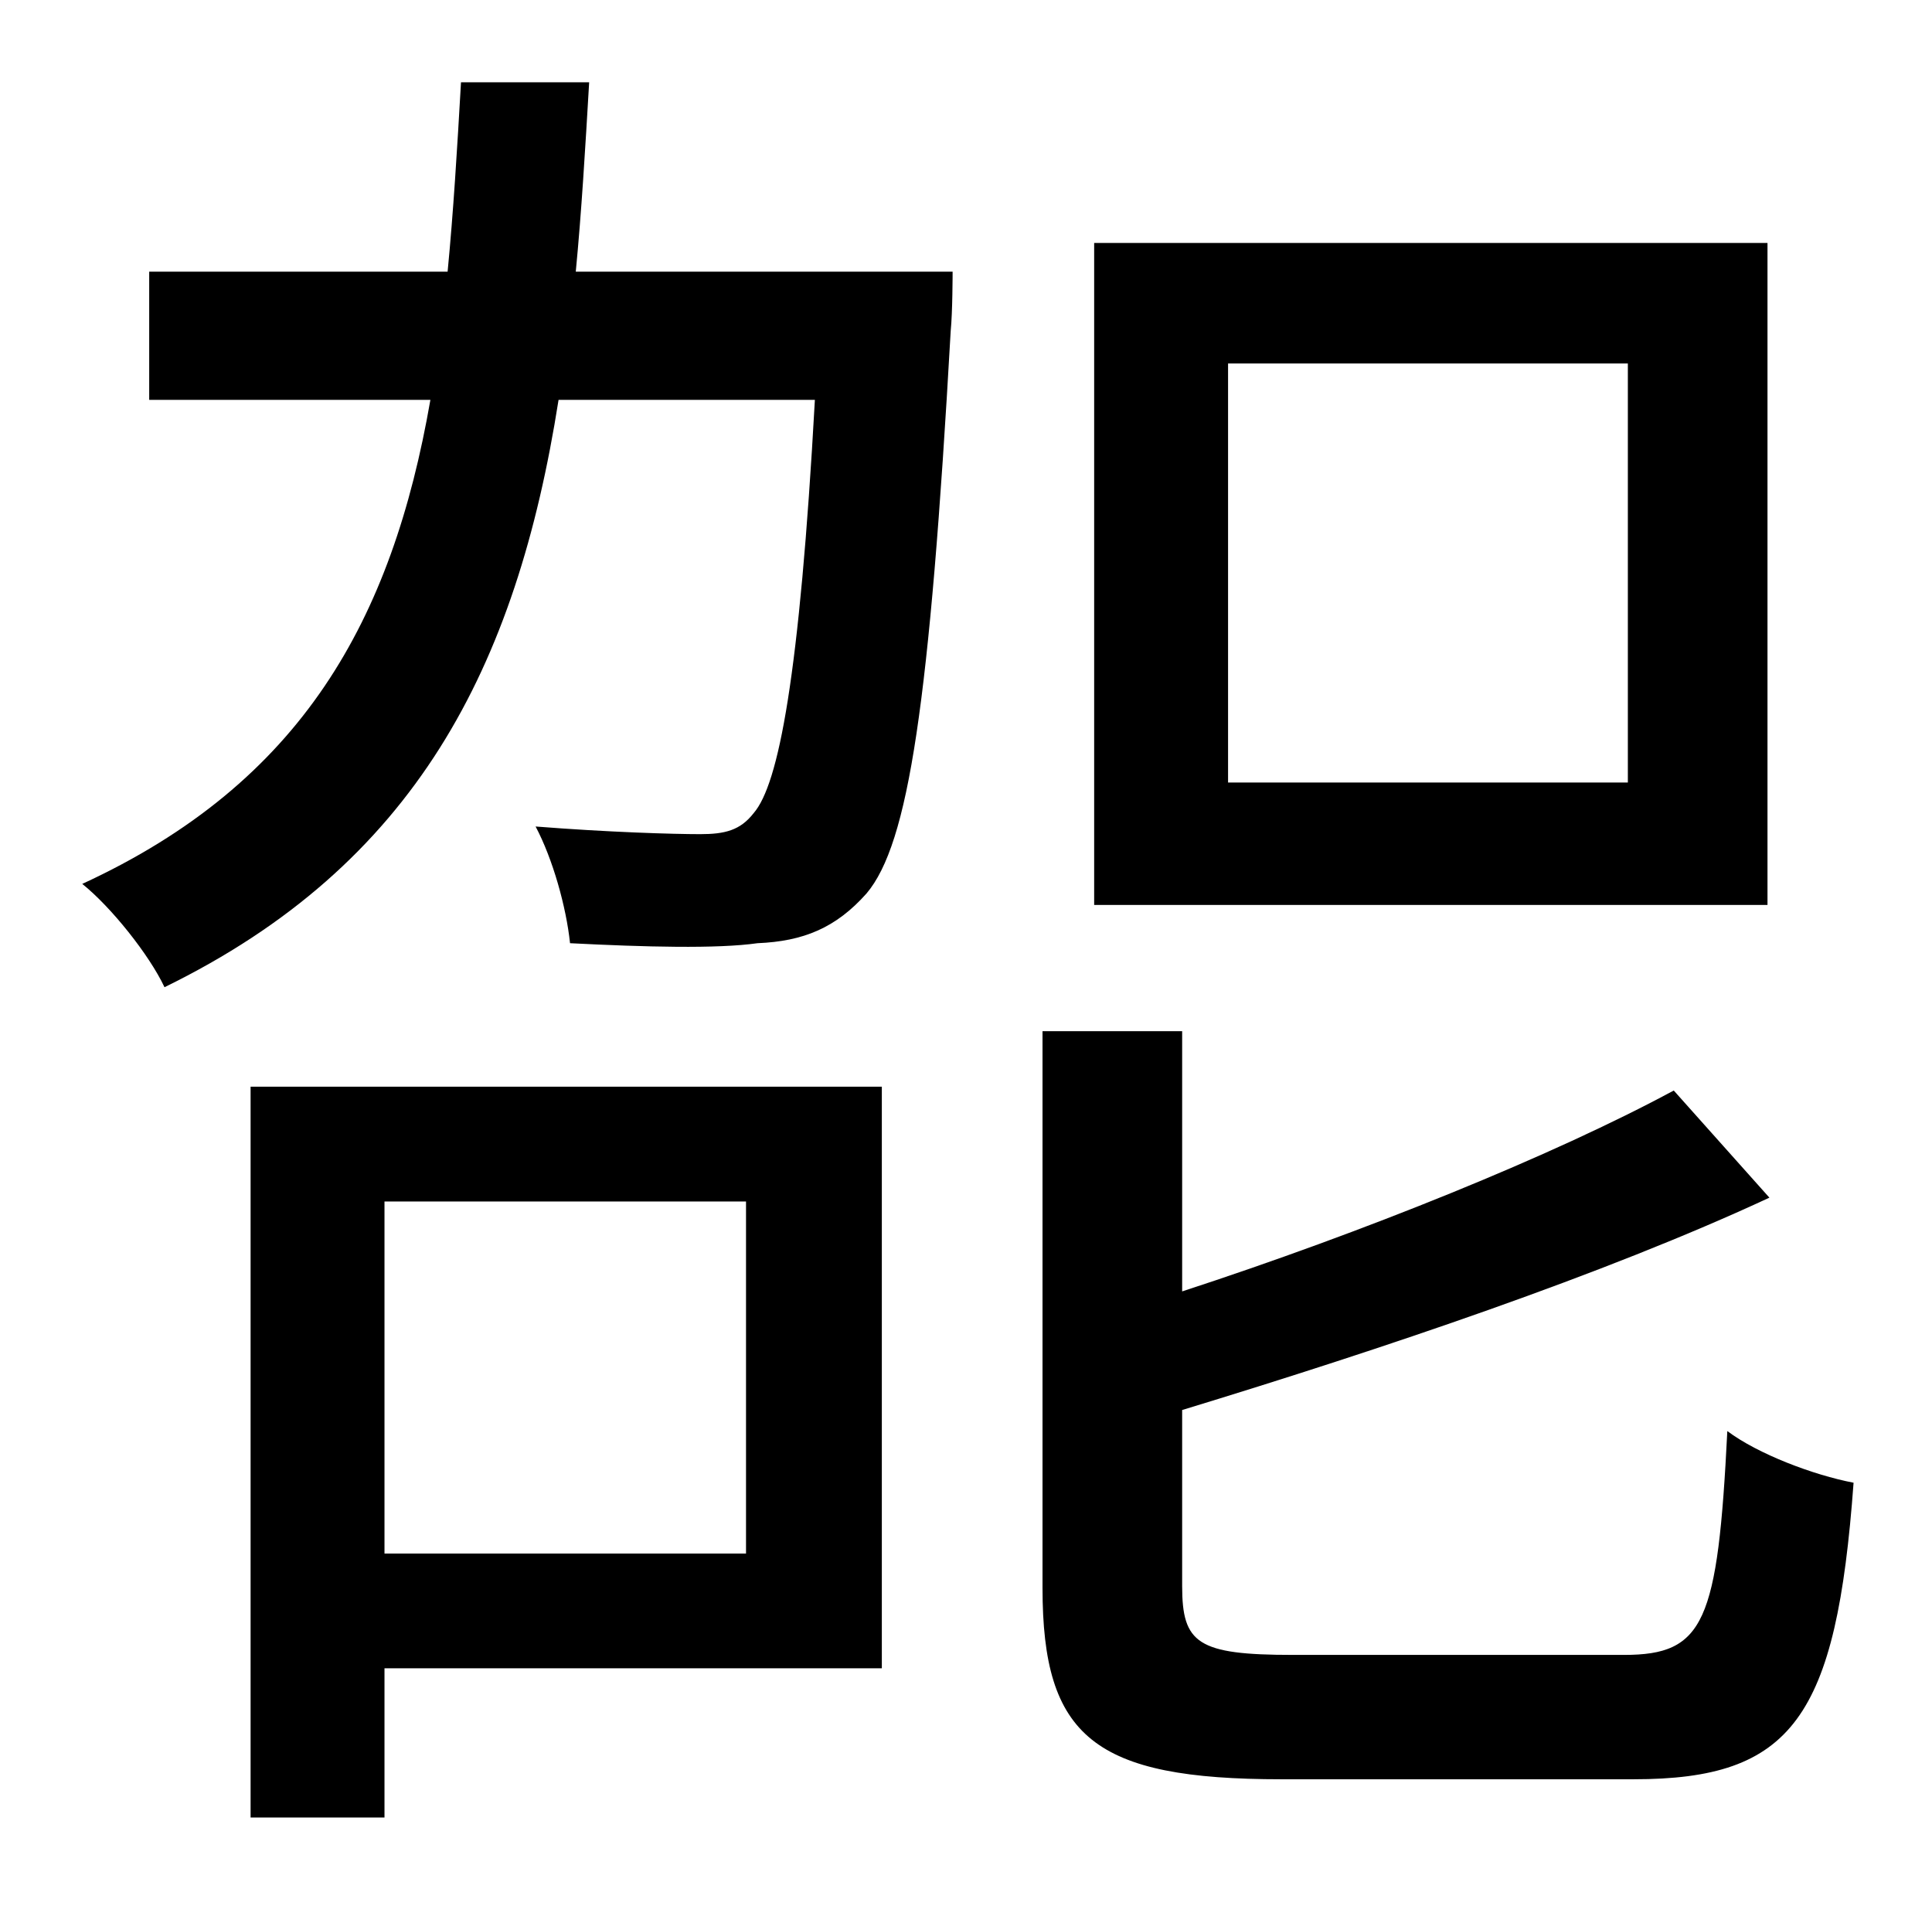 <?xml version="1.0" standalone="no"?>
<!DOCTYPE svg PUBLIC "-//W3C//DTD SVG 1.1//EN" "http://www.w3.org/Graphics/SVG/1.1/DTD/svg11.dtd" >
<svg xmlns="http://www.w3.org/2000/svg" xmlns:xlink="http://www.w3.org/1999/xlink" version="1.1" viewBox="-10 0 1010 1000">
   <path fill="currentColor"
d="M841 409v-219h-209v219h209zM914 127v346h-352v-346h352zM380 628h-189v184h189v-184zM451 568v304h-260v78h-70v-382h330zM291 142h197s0 21 -1 31c-11 195 -22 268 -44 294c-16 18 -33 25 -57 26c-21 3 -59 2 -98 0c-2 -19 -9 -44 -18 -61c38 3 72 4 86 4
c13 0 21 -2 28 -11c13 -15 24 -71 32 -216h-134c-22 140 -75 243 -206 307c-8 -17 -28 -42 -43 -54c115 -53 162 -138 182 -253h-147v-67h156c3 -31 5 -64 7 -99h67c-2 34 -4 68 -7 99zM666 865h173c42 0 49 -17 54 -117c16 12 45 23 66 27c-9 123 -32 155 -115 155h-184
c-98 0 -125 -22 -125 -100v-291h73v136c95 -31 194 -71 257 -105l50 56c-86 40 -202 79 -307 111v92c0 30 8 36 58 36z" />
</svg>
